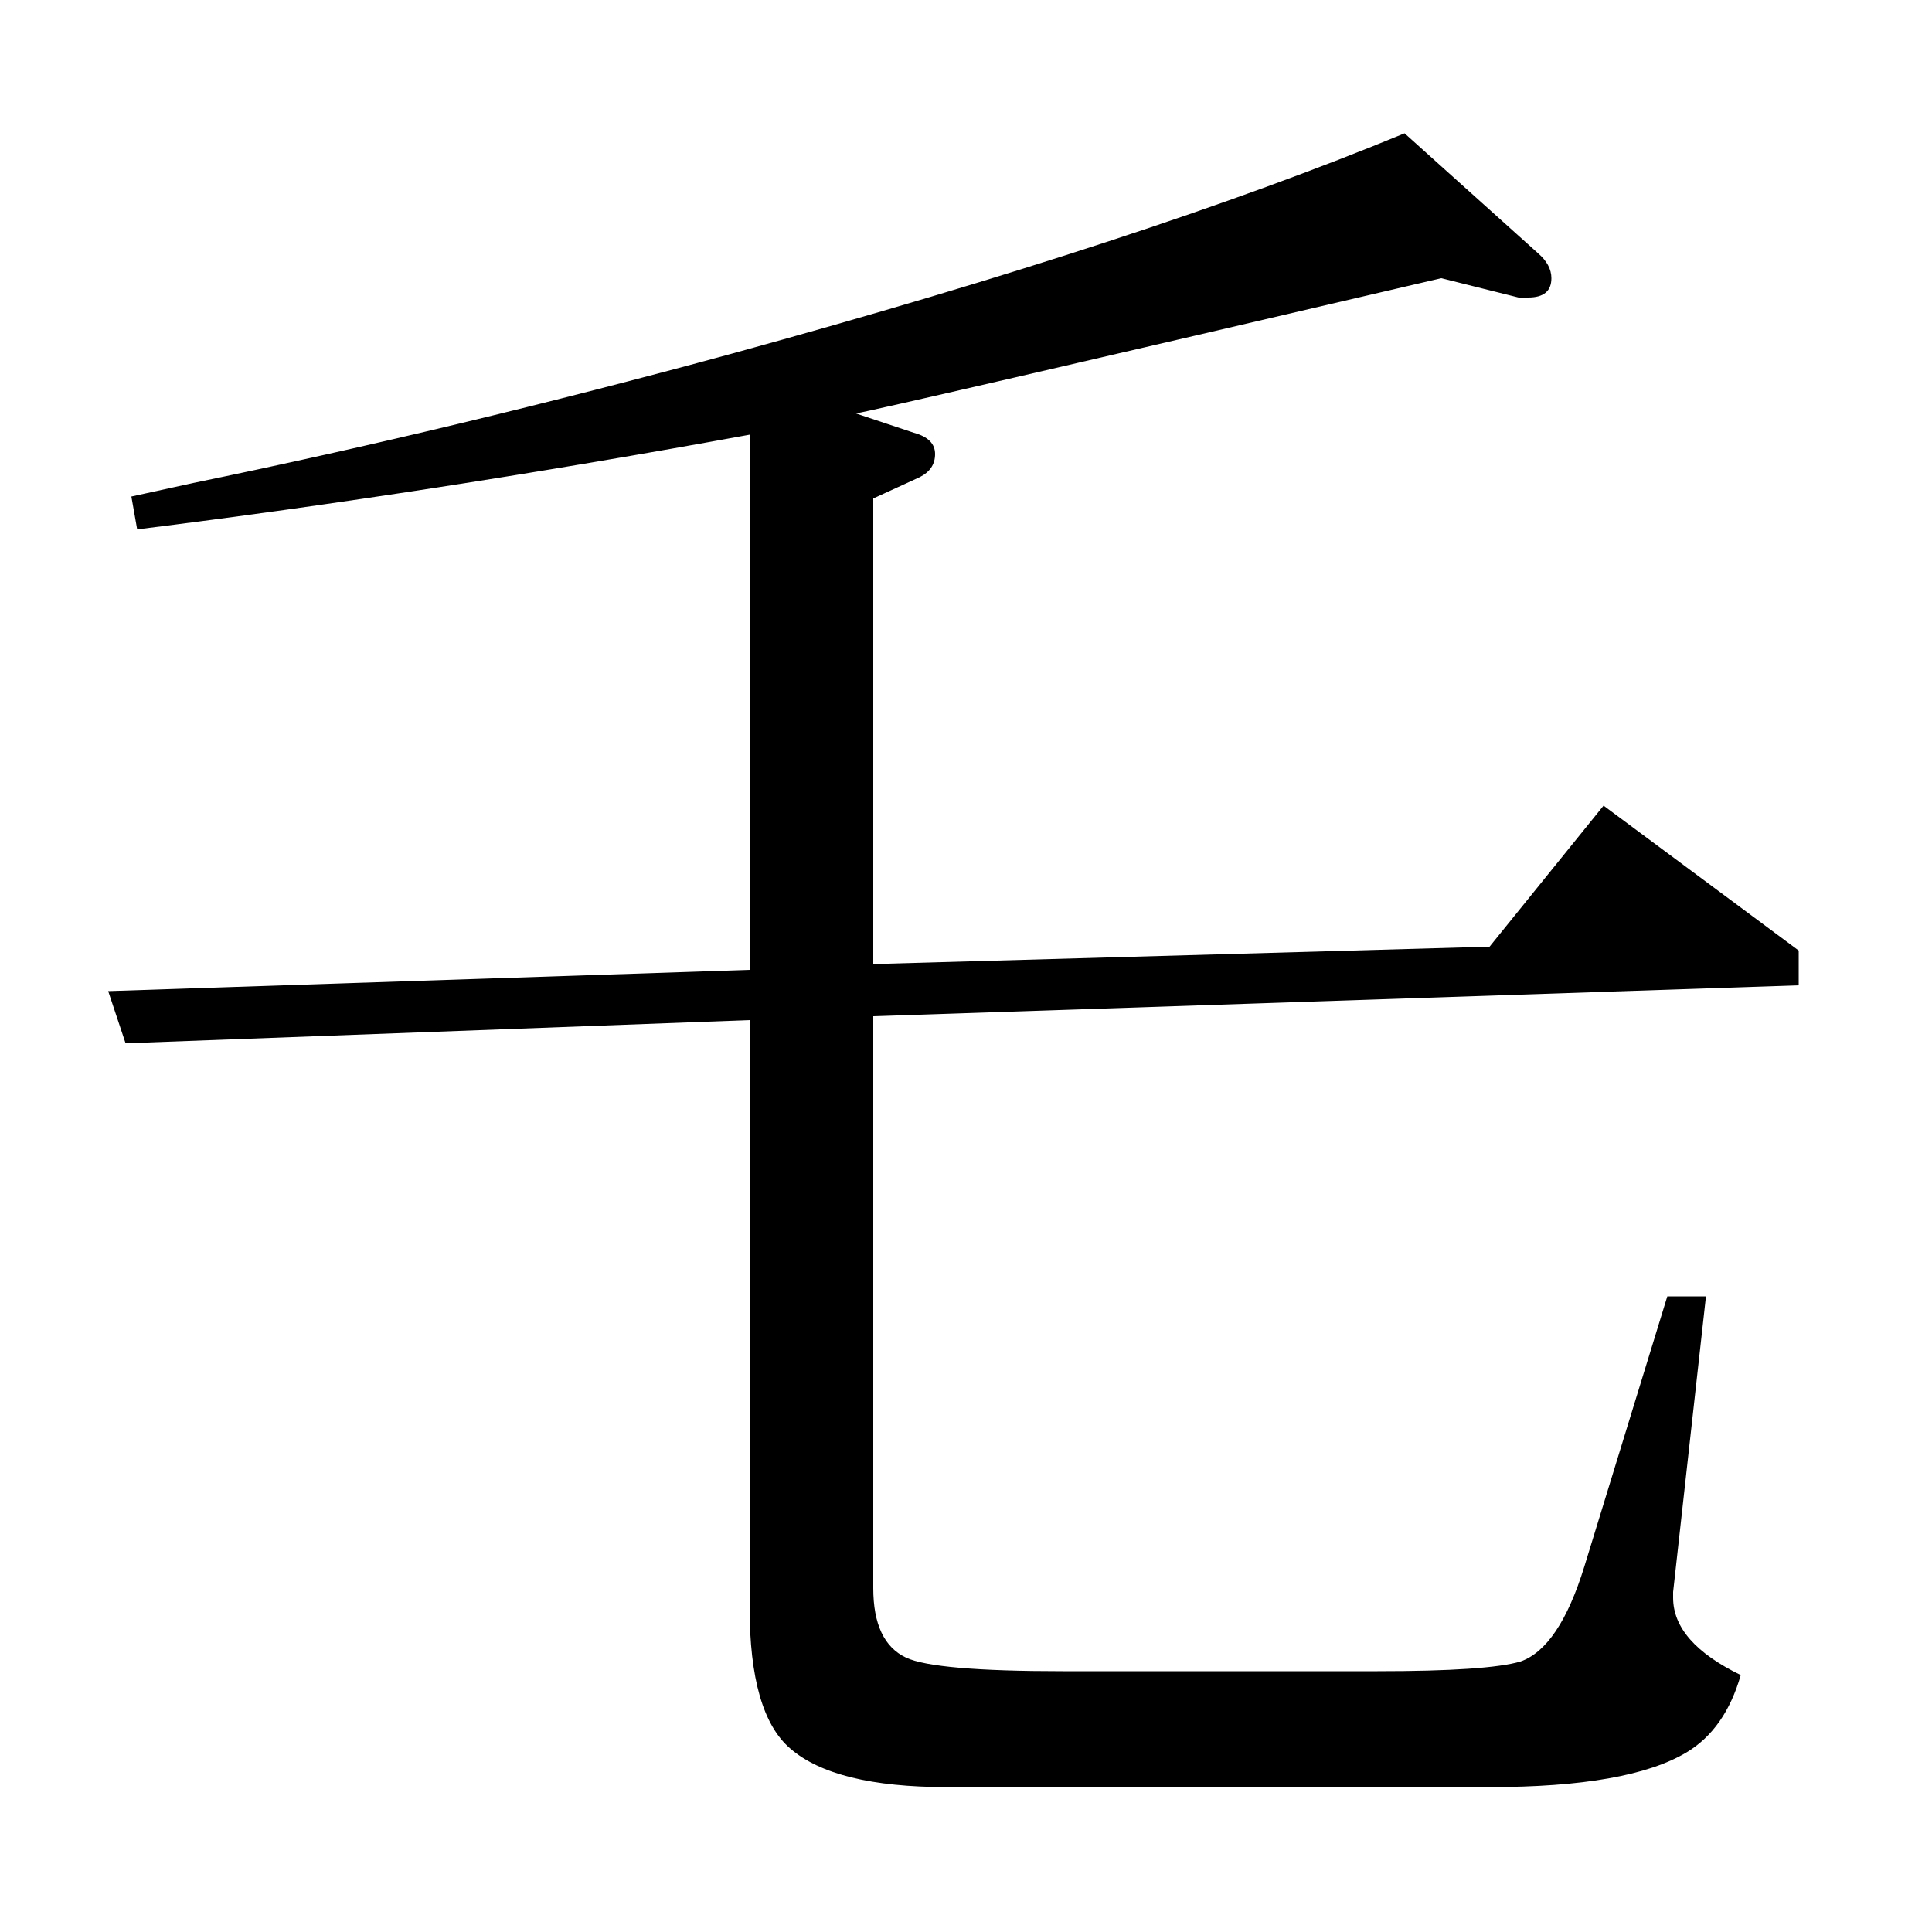 <?xml version="1.0" standalone="no"?>
<!DOCTYPE svg PUBLIC "-//W3C//DTD SVG 1.1//EN" "http://www.w3.org/Graphics/SVG/1.1/DTD/svg11.dtd" >
<svg xmlns="http://www.w3.org/2000/svg" xmlns:xlink="http://www.w3.org/1999/xlink" version="1.1" viewBox="0 -120 1000 1000">
  <g transform="matrix(1 0 0 -1 0 880)">
   <path fill="currentColor"
d="M65 460l-9 27l332 11v277q-164 -30 -317 -49l-3 17l32 7q136 28 279 67q215 59 348 114l69 -62q7 -6 7 -13q0 -10 -12 -10h-5l-40 10q-291 -68 -303 -70l30 -10q11 -3 11 -11t-8 -12l-24 -11v-241l319 9l59 73l101 -75v-18l-479 -16v-296q0 -28 17 -36q15 -7 81 -7h163
q57 0 74 5q20 7 33 49l43 140h20l-17 -153v-3q0 -23 35 -40q-8 -28 -28 -40q-30 -18 -102 -18h-281q-58 0 -81 20q-21 18 -21 73v304z" />
  </g>

</svg>
